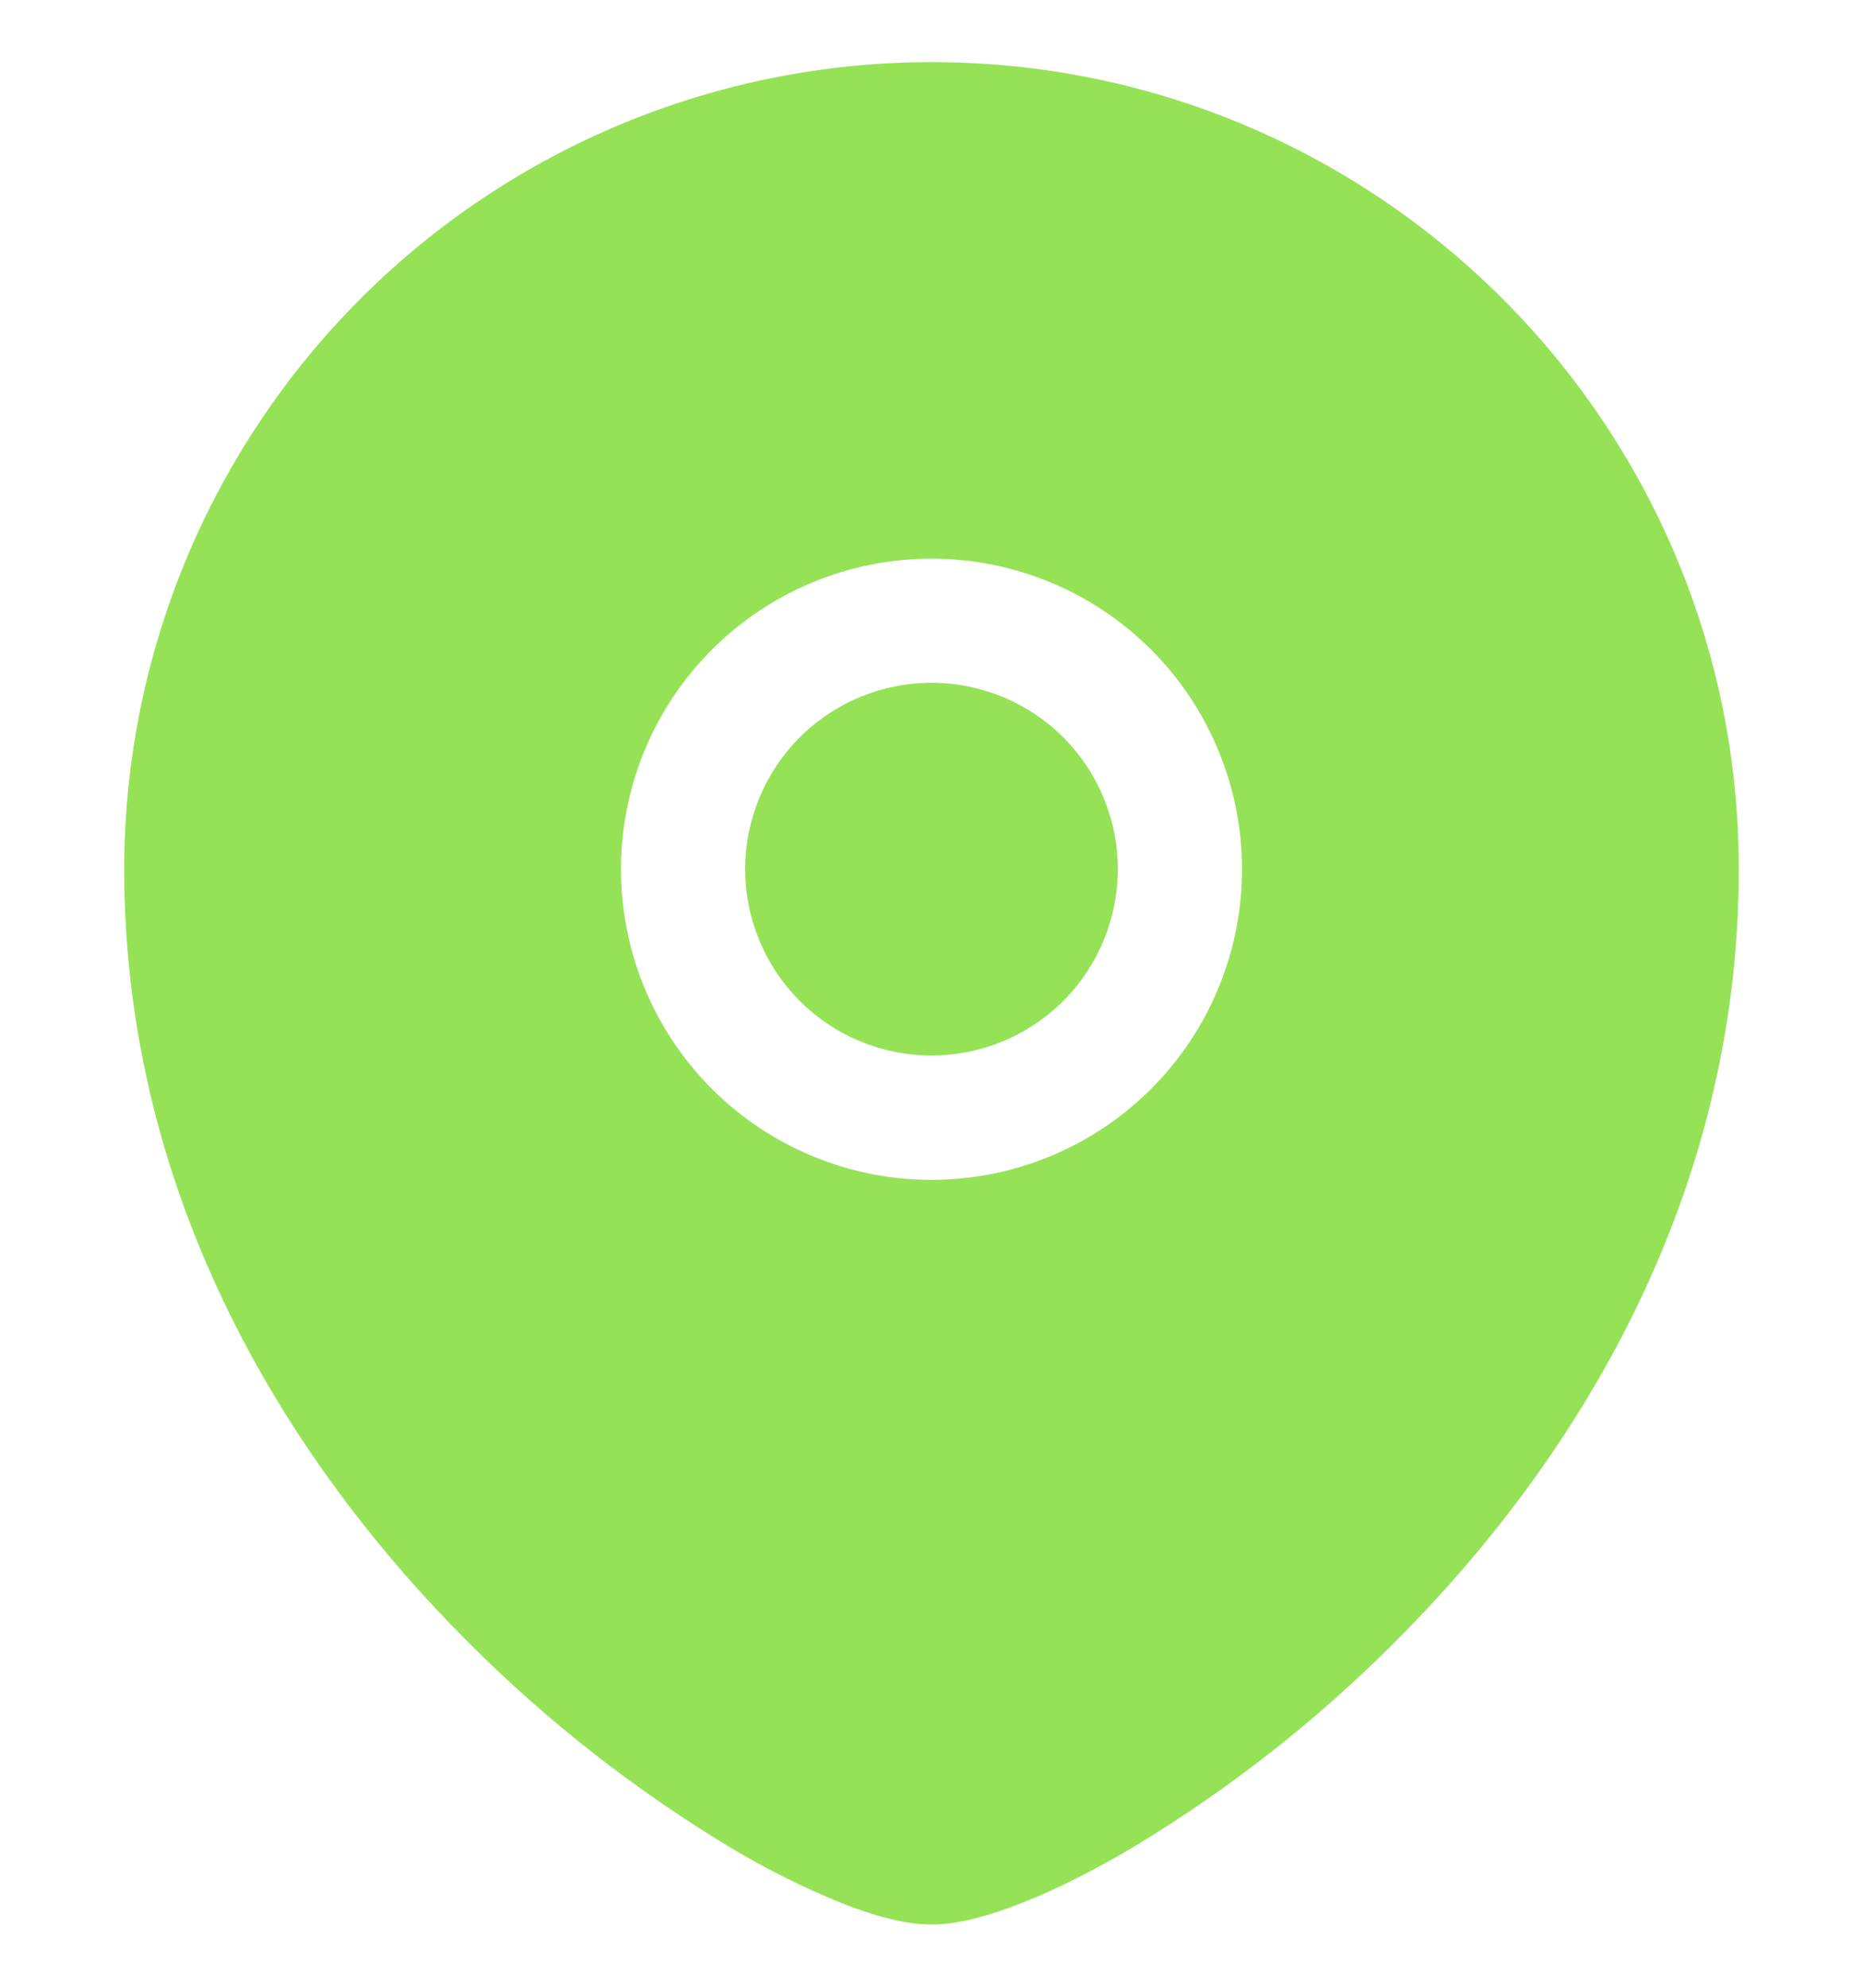 <svg width="15" height="16" viewBox="0 0 15 16" fill="none" xmlns="http://www.w3.org/2000/svg">
<g clip-path="url(#clip0_1_5579)">
<path d="M6 6.996C6 6.598 6.158 6.217 6.439 5.935C6.721 5.654 7.102 5.496 7.5 5.496C7.898 5.496 8.279 5.654 8.561 5.935C8.842 6.217 9 6.598 9 6.996C9 7.394 8.842 7.775 8.561 8.057C8.279 8.338 7.898 8.496 7.5 8.496C7.102 8.496 6.721 8.338 6.439 8.057C6.158 7.775 6 7.394 6 6.996Z" fill="#95E257"/>
<path fill-rule="evenodd" clip-rule="evenodd" d="M1 6.996C1.001 5.273 1.686 3.621 2.905 2.402C4.124 1.184 5.777 0.5 7.5 0.5C11.089 0.5 14 3.409 14 6.996C14 9.67 12.662 11.789 11.228 13.221C10.593 13.857 9.883 14.412 9.113 14.875C8.791 15.065 8.49 15.215 8.228 15.317C7.981 15.415 7.722 15.491 7.5 15.491C7.278 15.491 7.019 15.415 6.772 15.317C6.466 15.192 6.17 15.045 5.887 14.875C5.117 14.412 4.407 13.857 3.772 13.221C2.338 11.789 1 9.67 1 6.996ZM7.5 4.497C6.837 4.497 6.201 4.76 5.732 5.229C5.263 5.698 5 6.334 5 6.997C5 7.66 5.263 8.296 5.732 8.765C6.201 9.234 6.837 9.497 7.5 9.497C8.163 9.497 8.799 9.234 9.268 8.765C9.737 8.296 10 7.66 10 6.997C10 6.334 9.737 5.698 9.268 5.229C8.799 4.76 8.163 4.497 7.5 4.497Z" fill="#95E257"/>
</g>
<defs>
<clipPath id="clip0_1_5579">
<rect width="15" height="15" fill="white" transform="translate(0 0.5)"/>
</clipPath>
</defs>
</svg>
